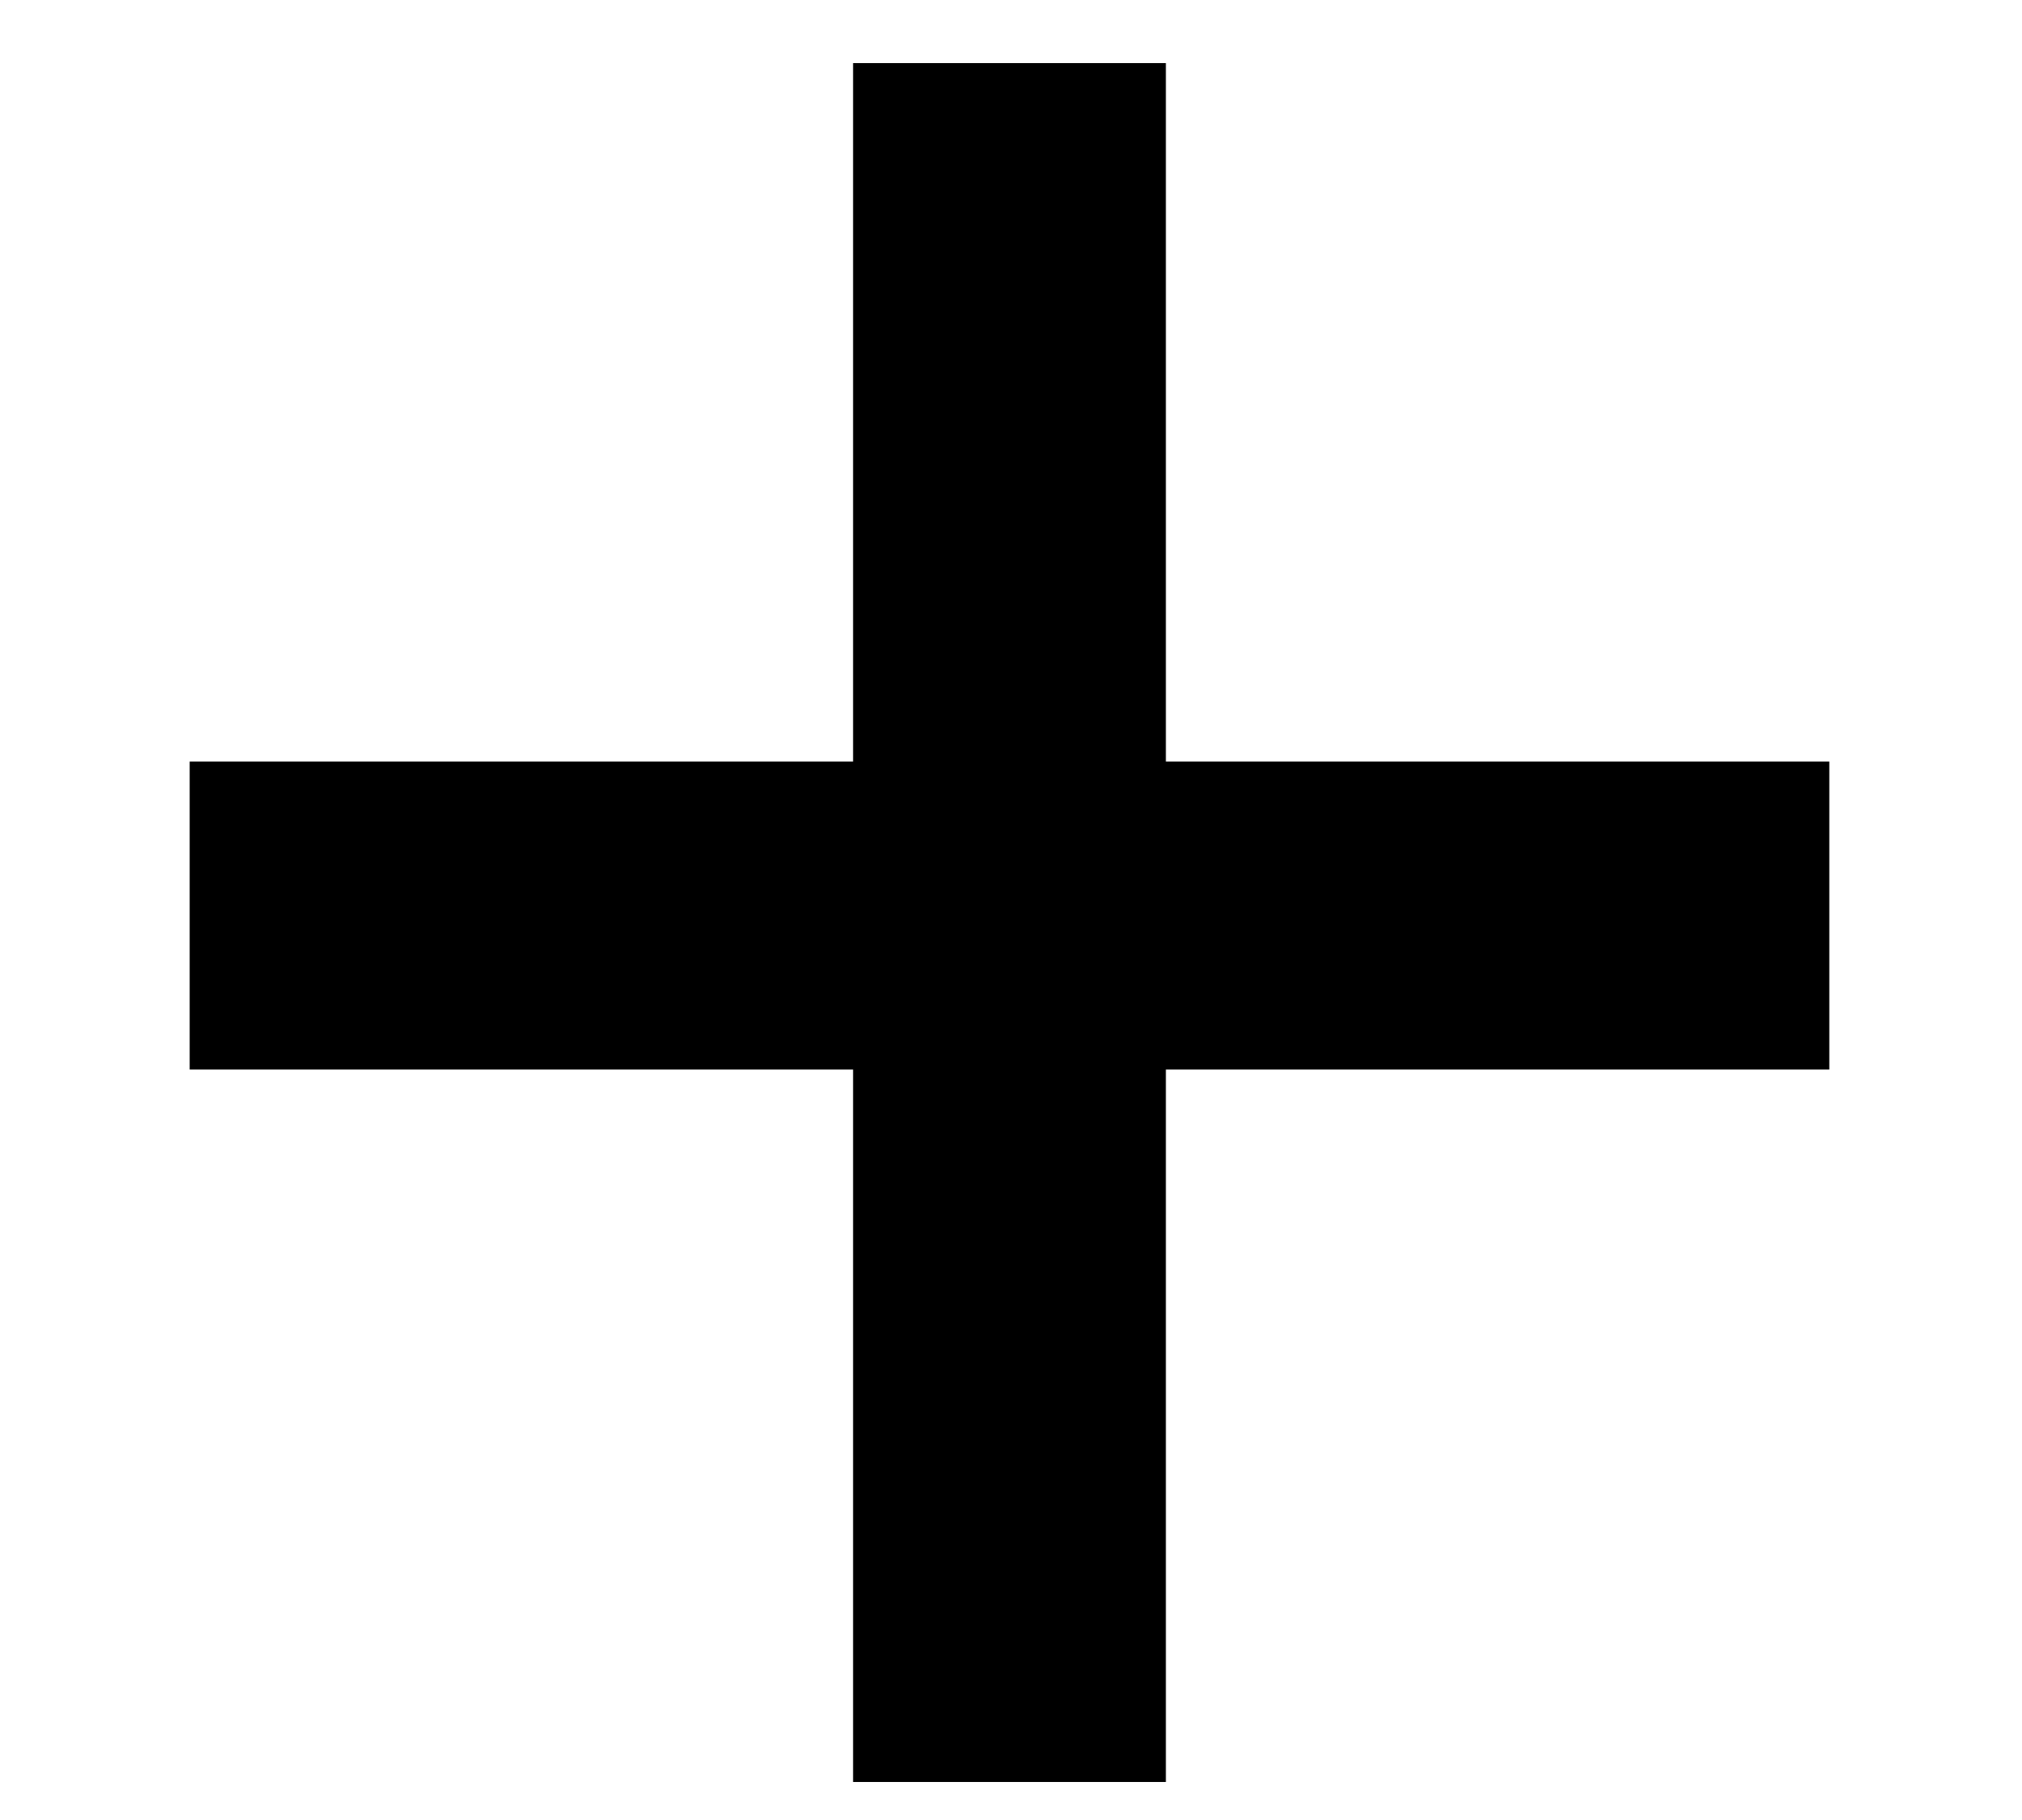 <svg width="10" height="9" viewBox="0 0 10 9" fill="none" xmlns="http://www.w3.org/2000/svg">
<path d="M5.766 8.812H4.219V5.289H0.938V3.766H4.219V0.312H5.766V3.766H9.047V5.289H5.766V8.812Z" fill="#000"/>
</svg>
